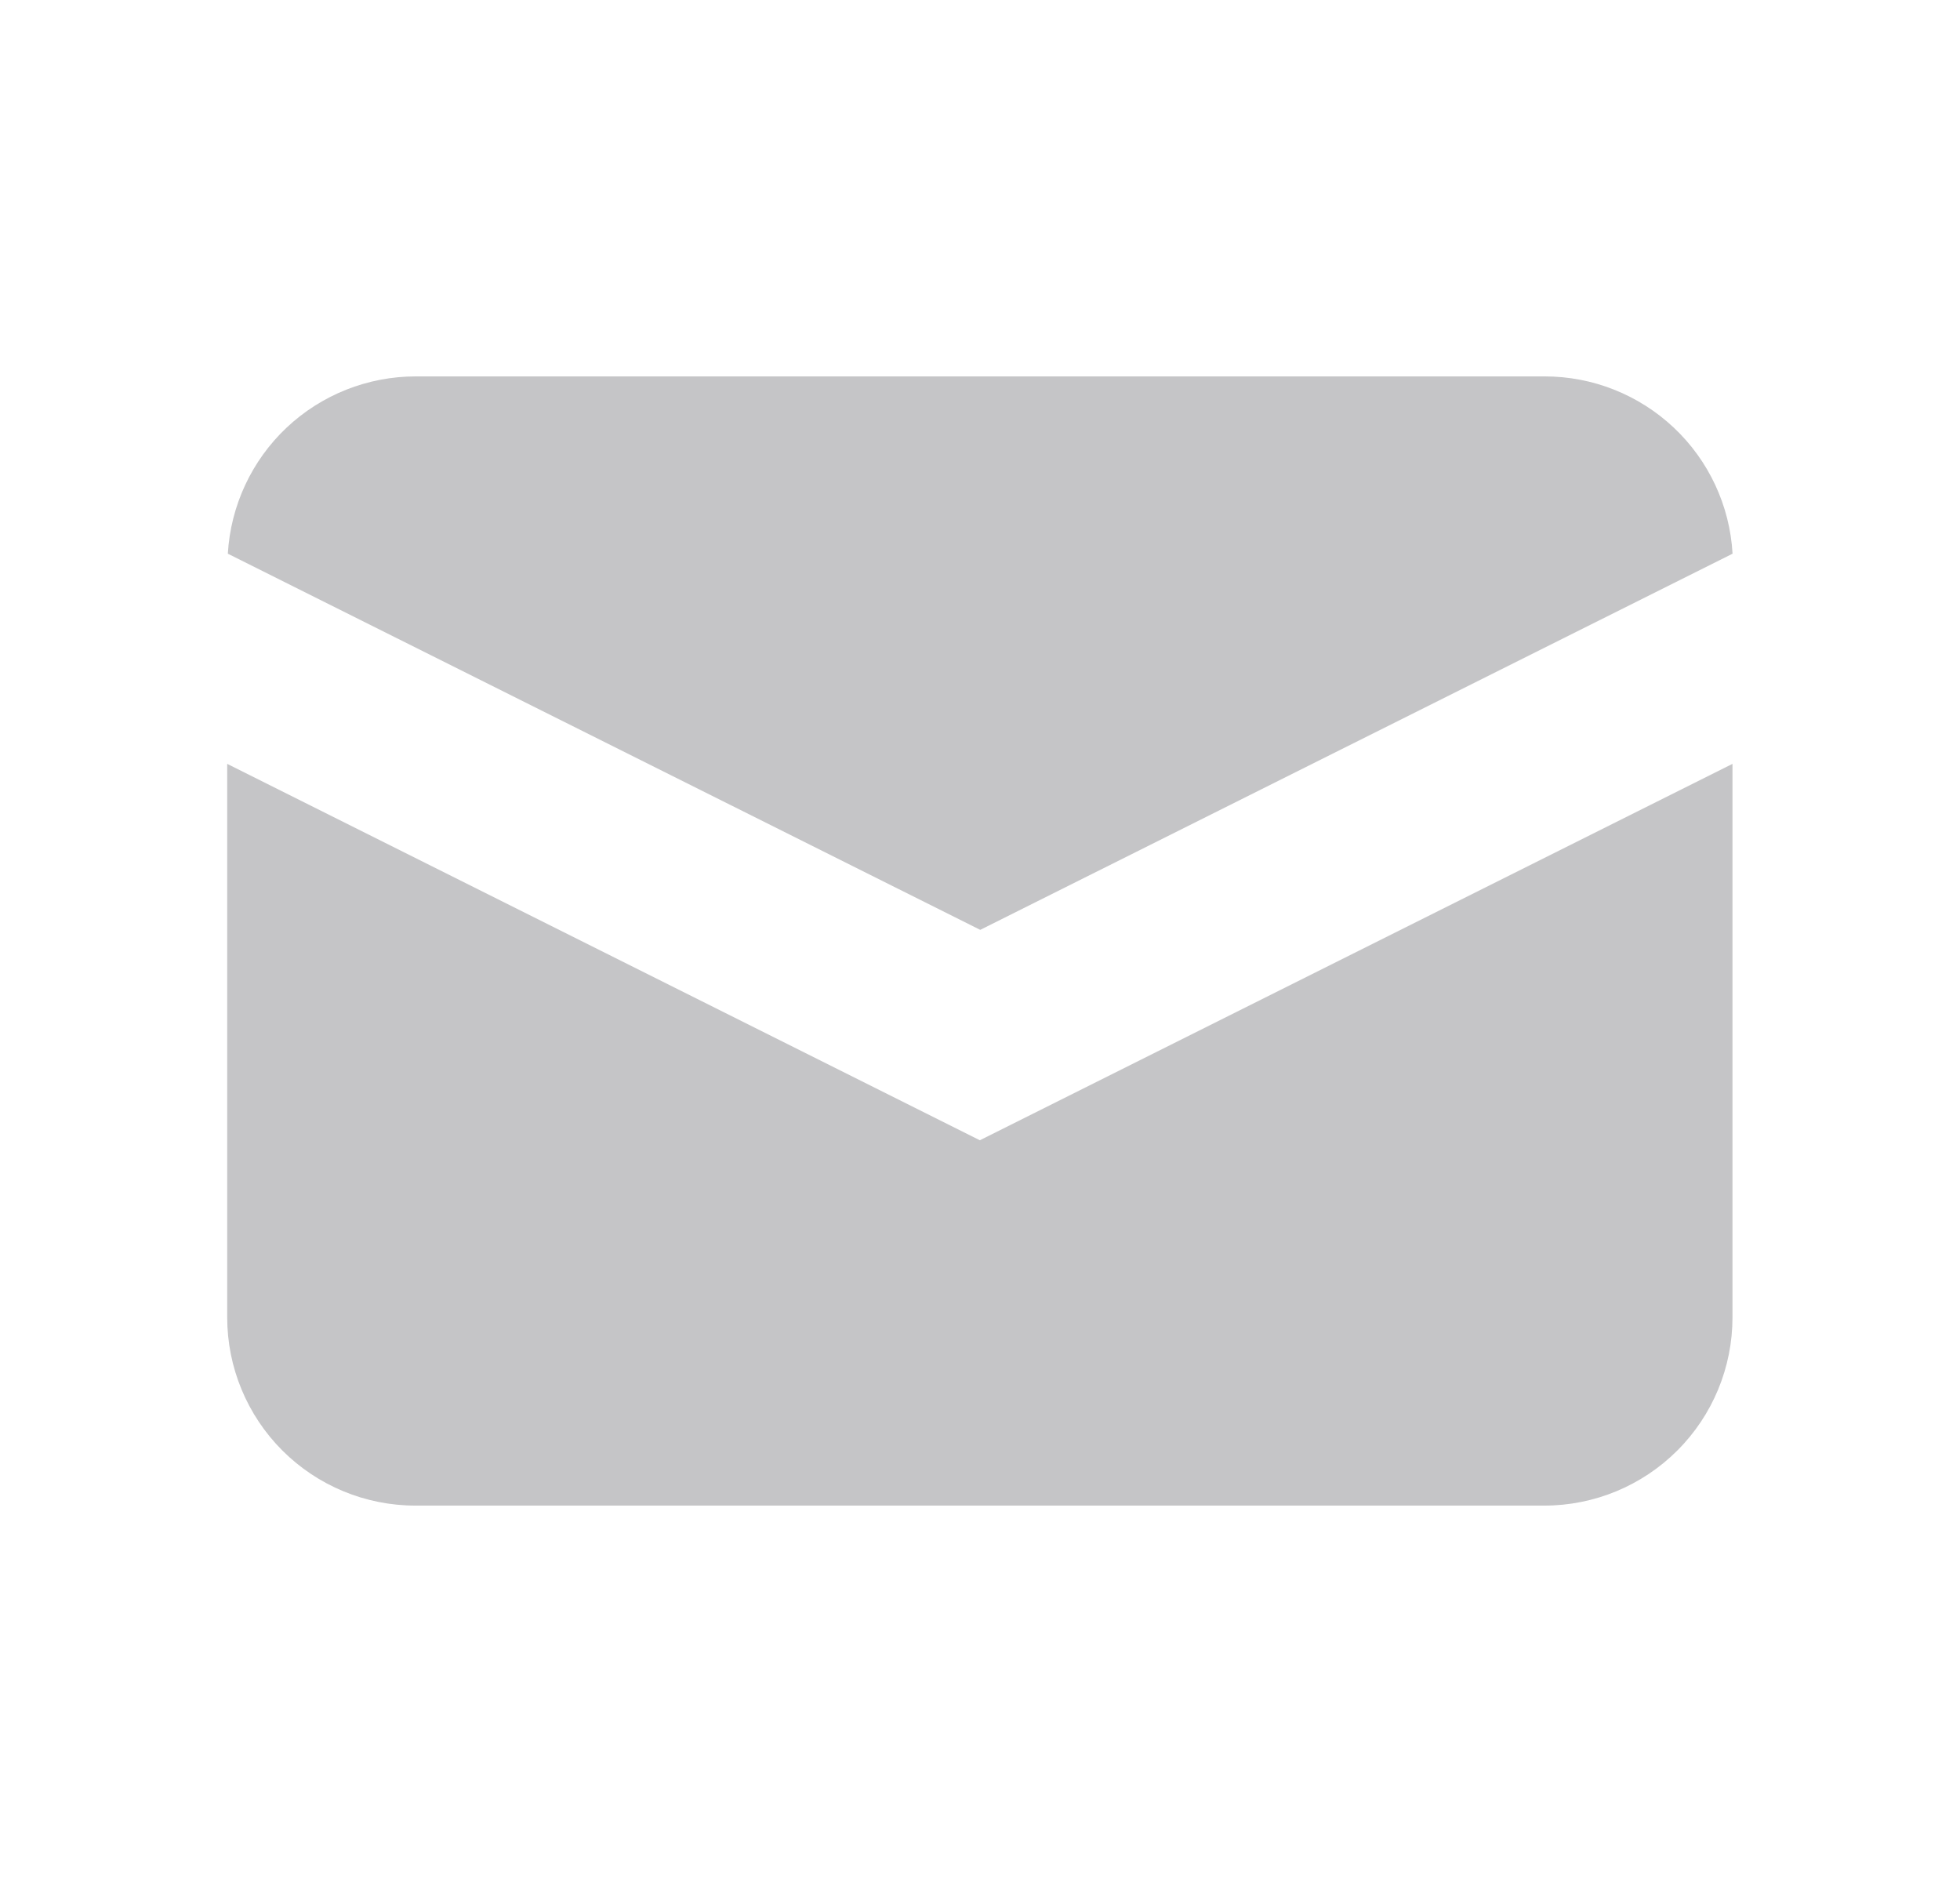 <svg width="25" height="24" viewBox="0 0 25 24" fill="none" xmlns="http://www.w3.org/2000/svg">
<path d="M2.906 7.061L12.503 11.858L22.099 7.061C22.064 6.449 21.796 5.874 21.35 5.454C20.904 5.034 20.315 4.8 19.703 4.8H5.303C4.69 4.8 4.101 5.034 3.655 5.454C3.21 5.874 2.942 6.449 2.906 7.061Z" fill="#C5C5C7"/>
<path d="M22.098 9.741L12.498 14.541L2.898 9.741V16.8C2.898 17.436 3.151 18.047 3.601 18.497C4.051 18.947 4.662 19.2 5.298 19.2H19.698C20.335 19.2 20.945 18.947 21.395 18.497C21.846 18.047 22.098 17.436 22.098 16.8V9.741Z" fill="#C5C5C7"/>
</svg>
